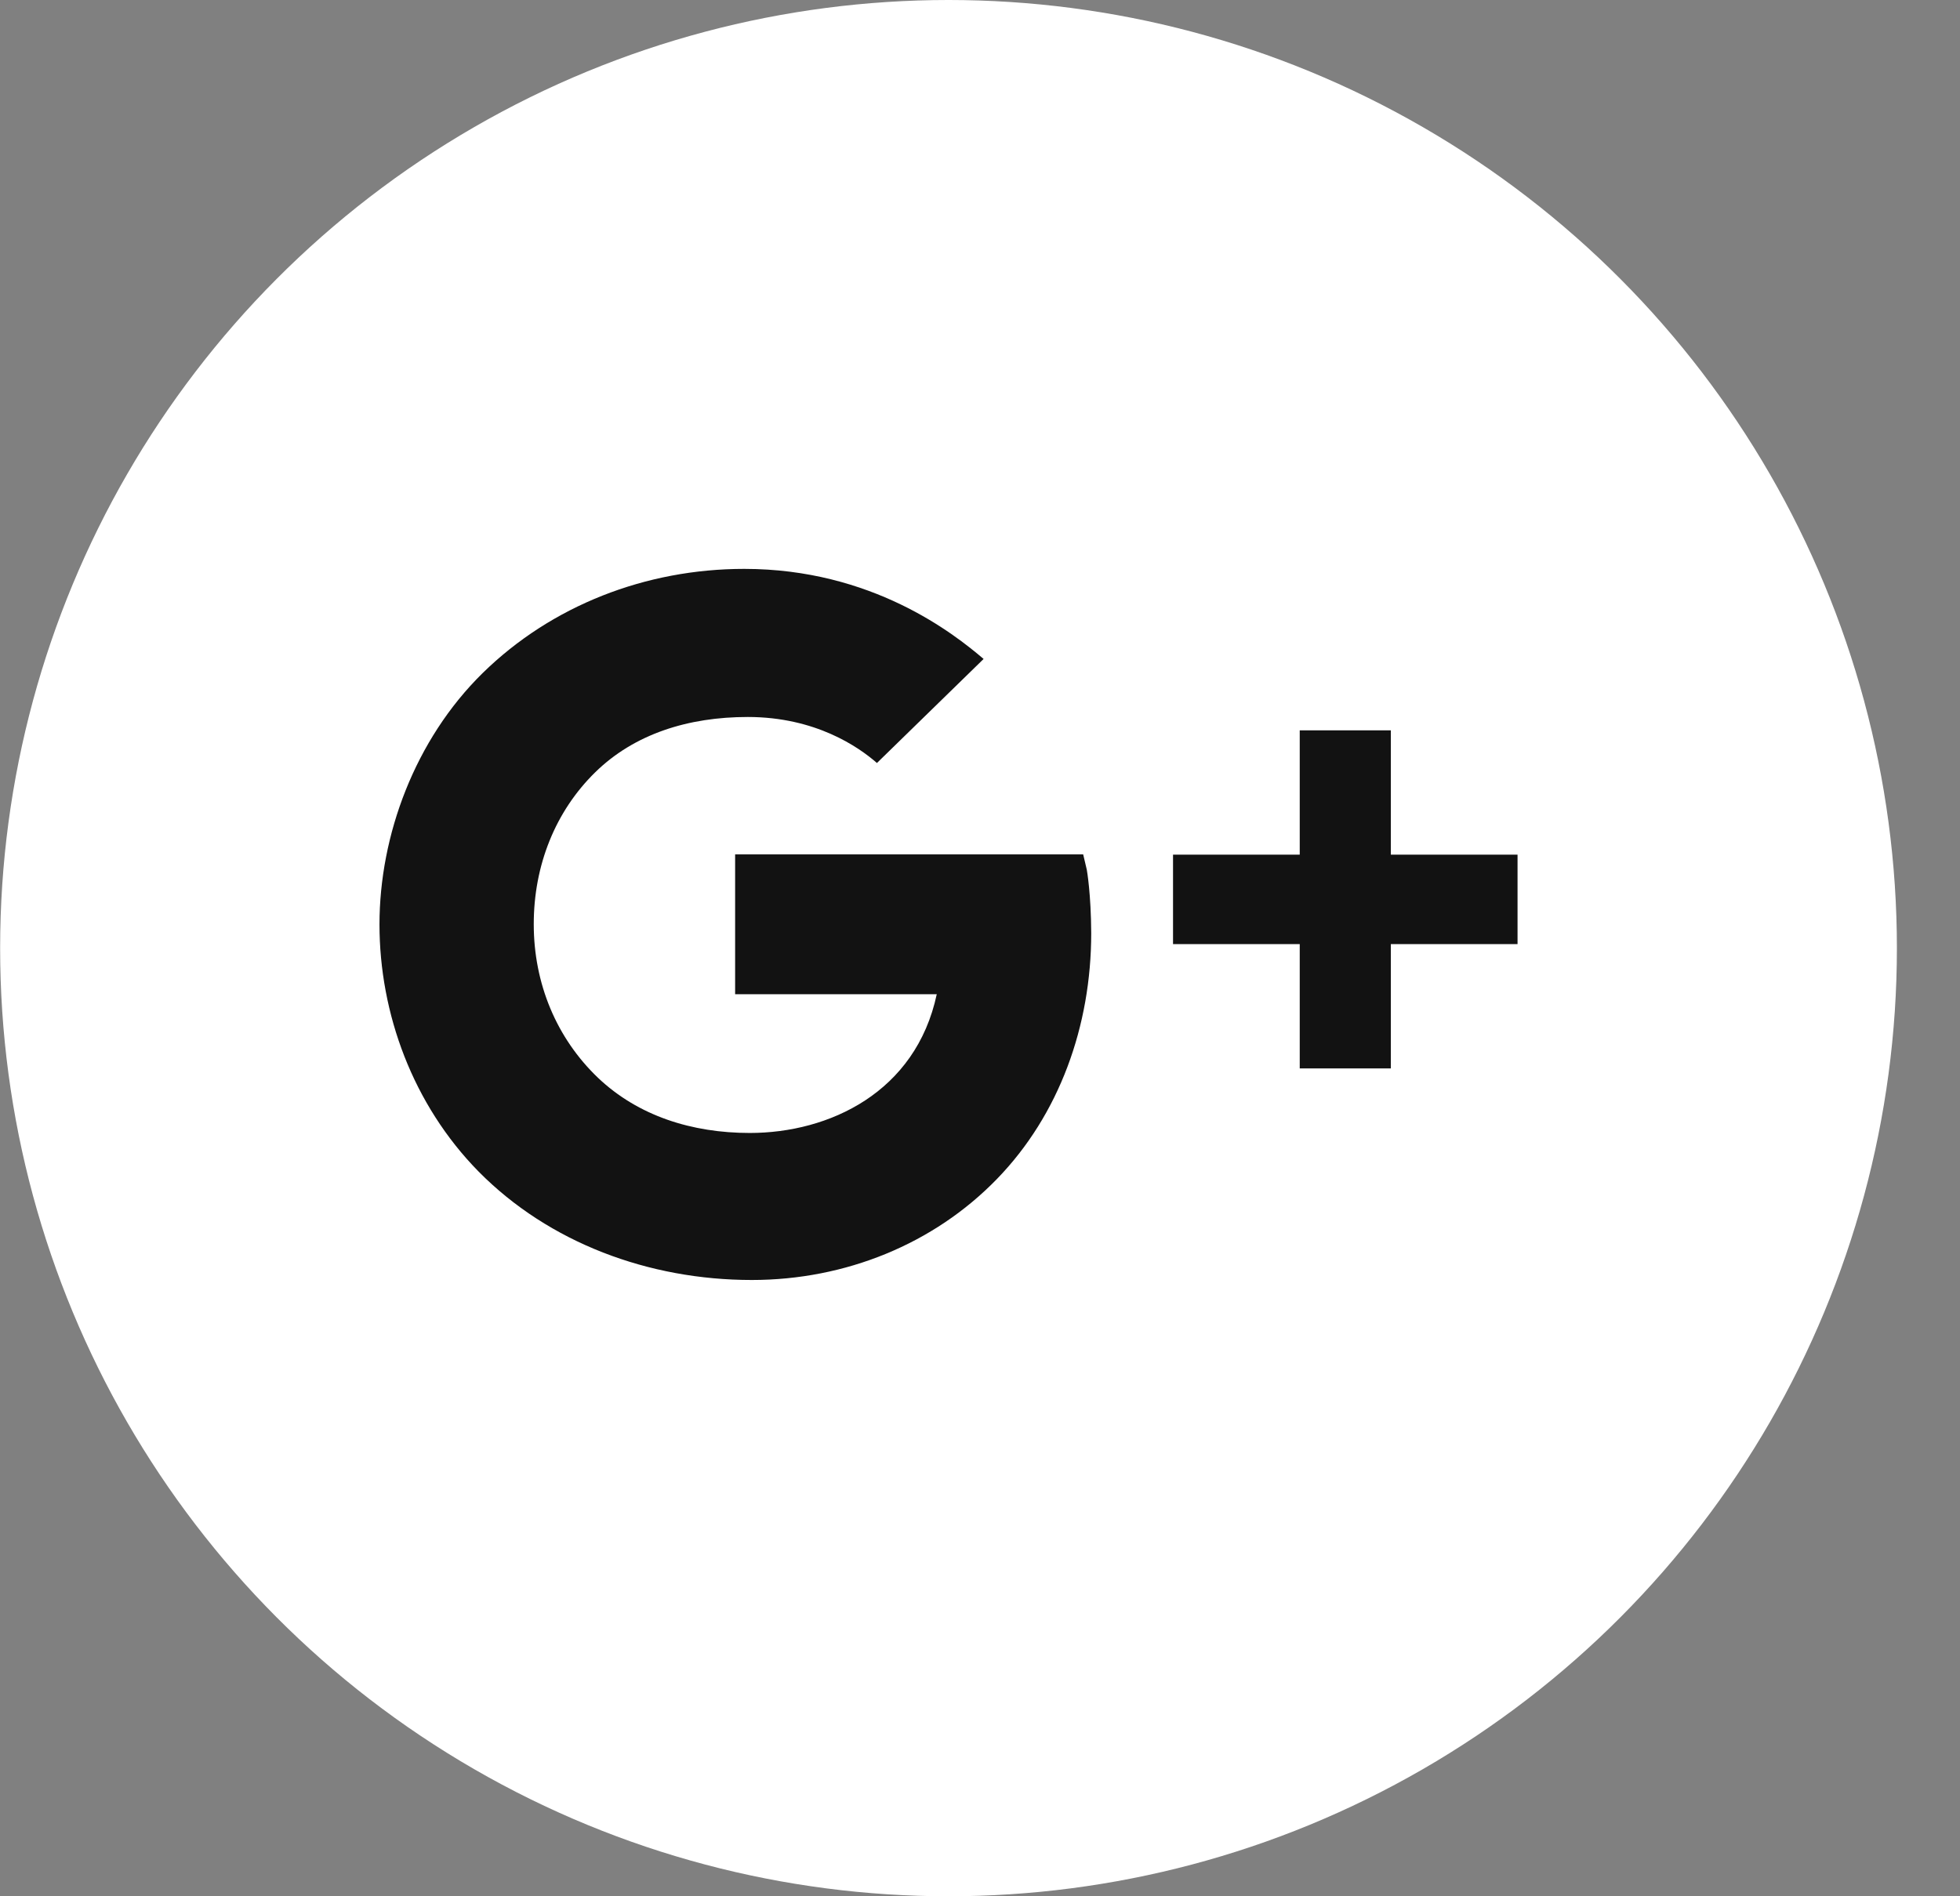 <svg width="31" height="30" viewBox="0 0 31 30" fill="none" xmlns="http://www.w3.org/2000/svg">
<rect x="0" y="0" width="31" height="30" fill="#808080" stroke="none"/>
<circle cx="15.002" cy="15" r="15" fill="white"/>
<path d="M17.189 13.759L17.132 13.517H11.627V15.729H14.816C14.485 17.282 13.114 17.924 11.859 17.924C10.945 17.924 10.094 17.655 9.458 17.051C8.804 16.426 8.442 15.564 8.442 14.621C8.442 13.686 8.786 12.834 9.412 12.22C10.034 11.609 10.889 11.343 11.827 11.343C12.9 11.343 13.582 11.819 13.87 12.071L15.557 10.425C15.083 10.021 13.789 9 11.771 9C10.214 9 8.723 9.58 7.633 10.649C6.561 11.702 6.002 13.217 6.002 14.625C6.002 16.033 6.529 17.476 7.57 18.535C8.684 19.663 10.263 20.25 11.891 20.25C13.371 20.25 14.77 19.681 15.768 18.652C16.753 17.638 17.259 16.233 17.259 14.763C17.256 14.142 17.192 13.773 17.189 13.759ZM24.002 13.521H21.998V11.554H20.557V13.521H18.553V14.936H20.557V16.903H21.998V14.936H24.002V13.521Z" fill="#121212"/>
</svg>
